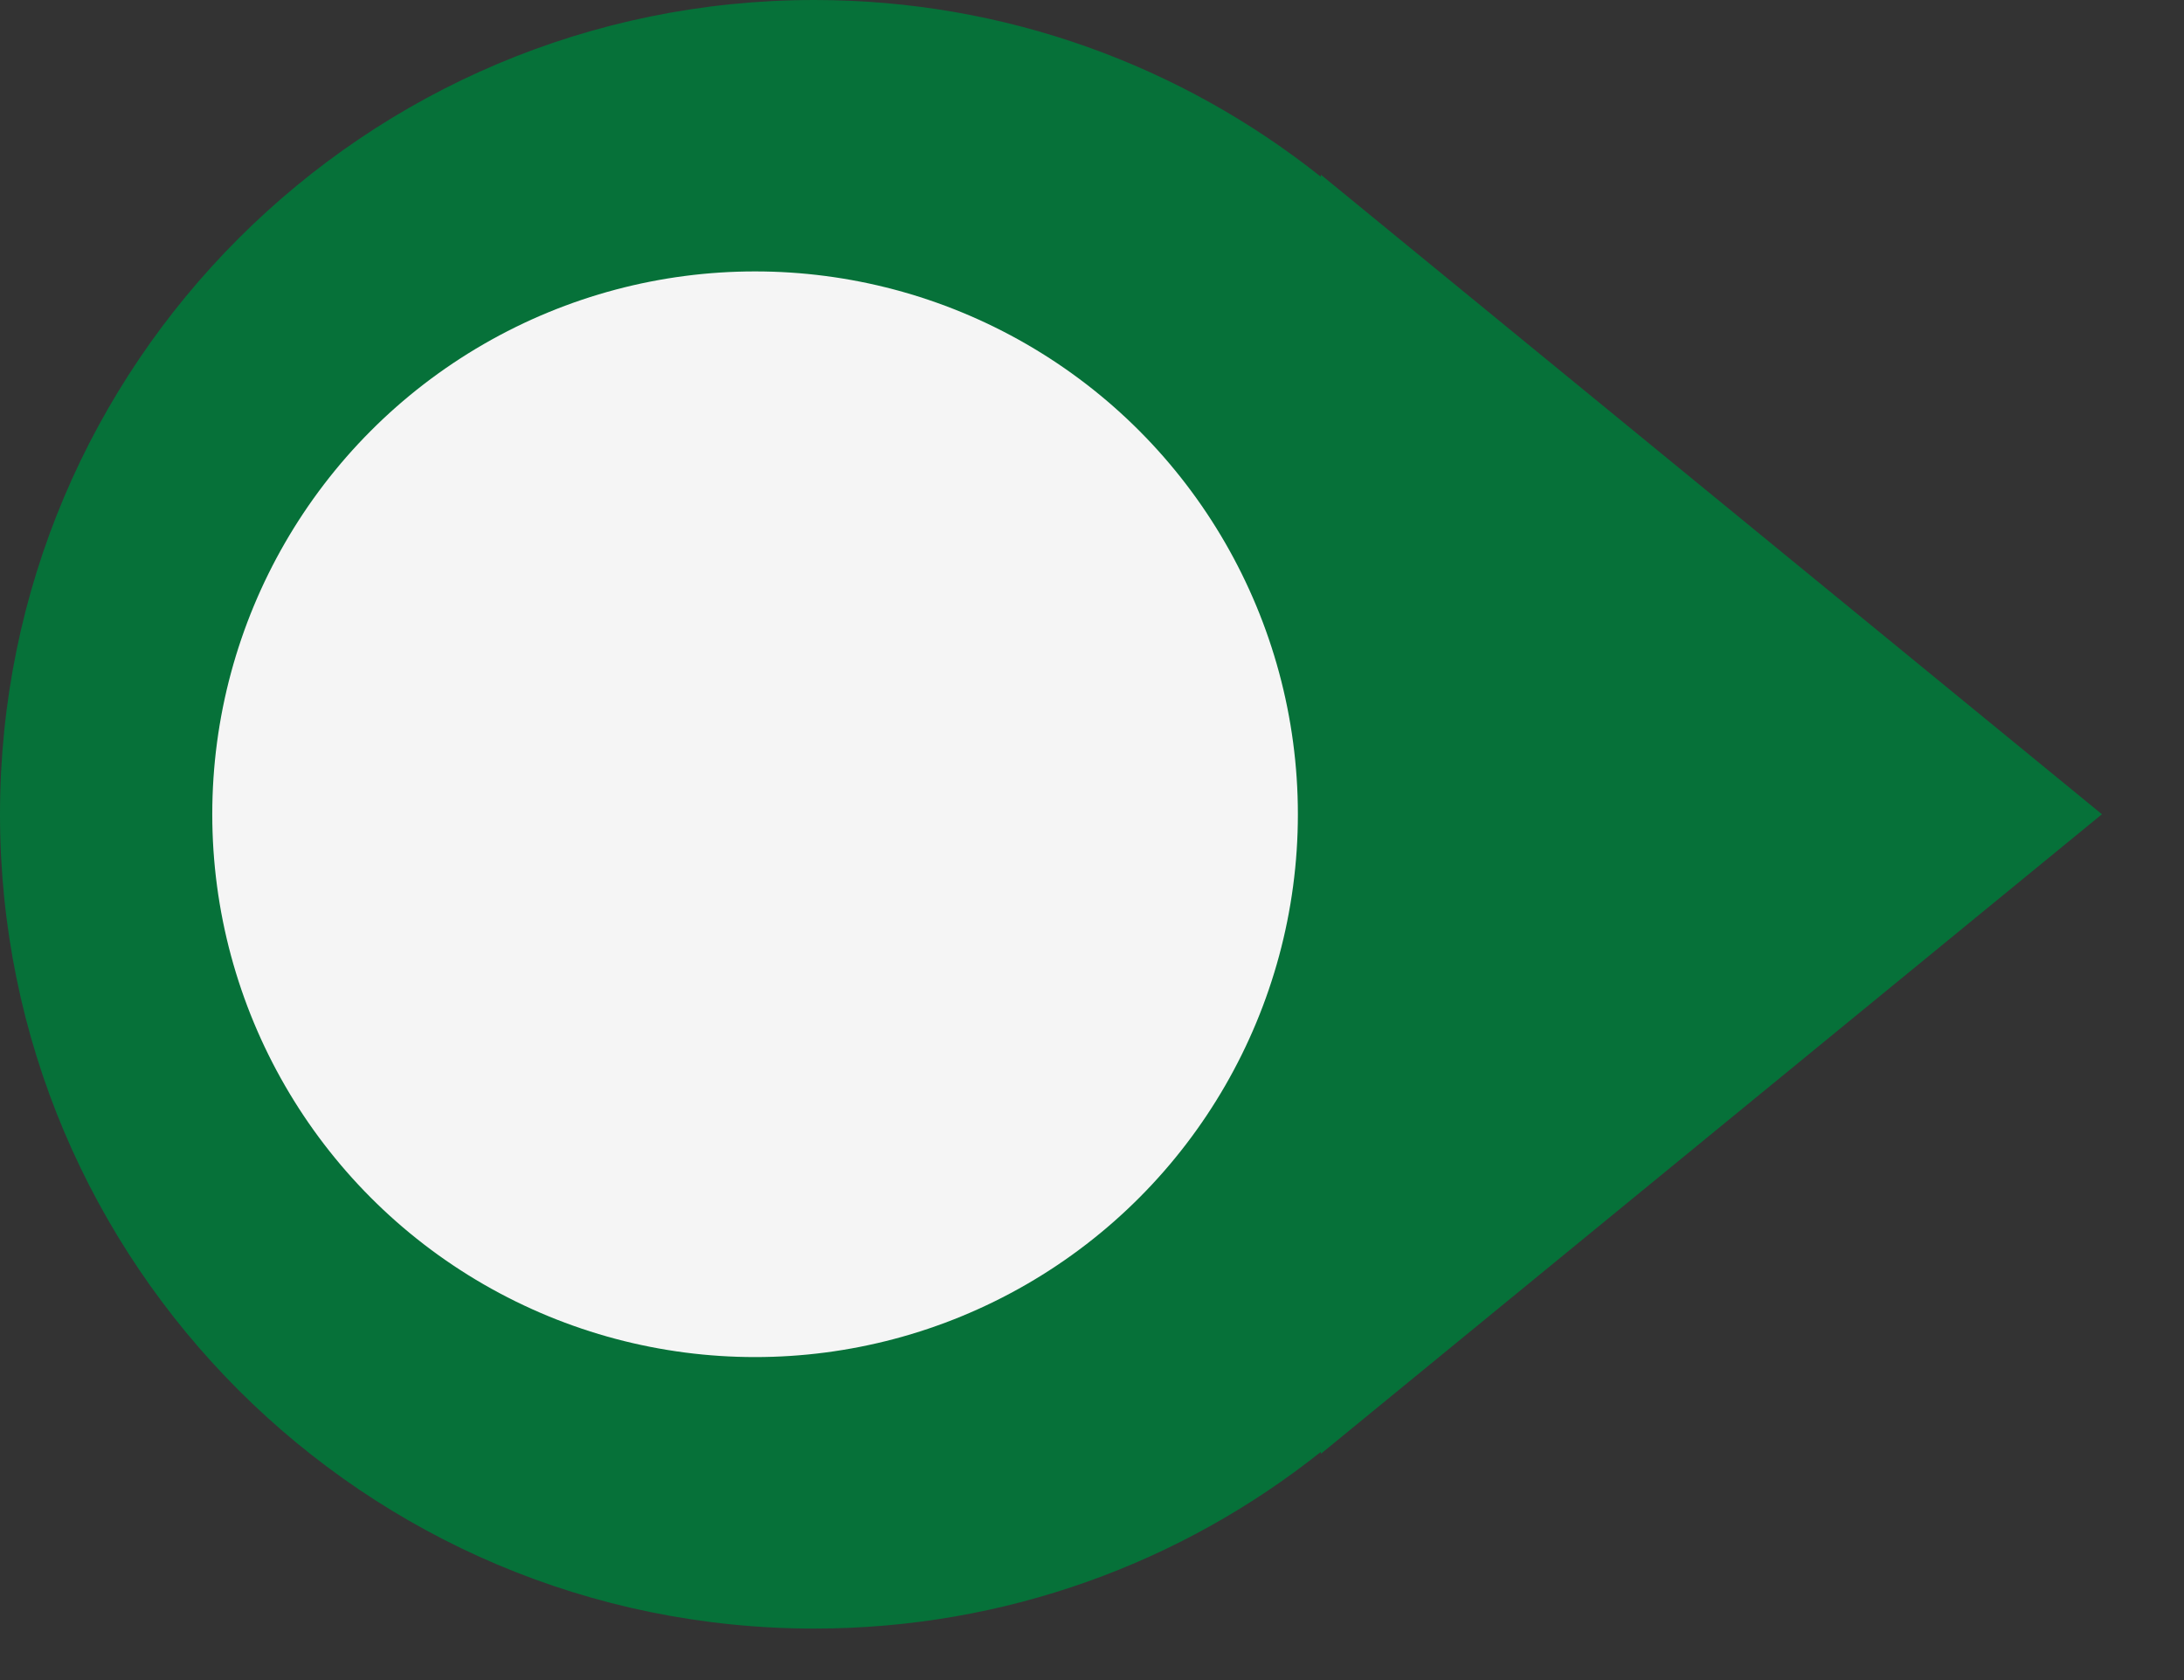 <svg width="26" height="20" viewBox="0 0 26 20" fill="none" xmlns="http://www.w3.org/2000/svg">
<rect x="0" y="0" width="26" height="20" fill="#333333" stroke="none"/>
<path fill-rule="evenodd" clip-rule="evenodd" d="M15.724 17.284C14.069 18.601 11.973 19.387 9.694 19.387C4.34 19.387 0 15.047 0 9.694C0 4.34 4.34 0 9.694 0C11.973 0 14.069 0.787 15.724 2.104V2.079L25.023 9.693L15.724 17.307V17.284Z" fill="#067139"/>
<circle cx="8.989" cy="9.693" r="6.462" fill="#F5F5F5"/>
</svg>
